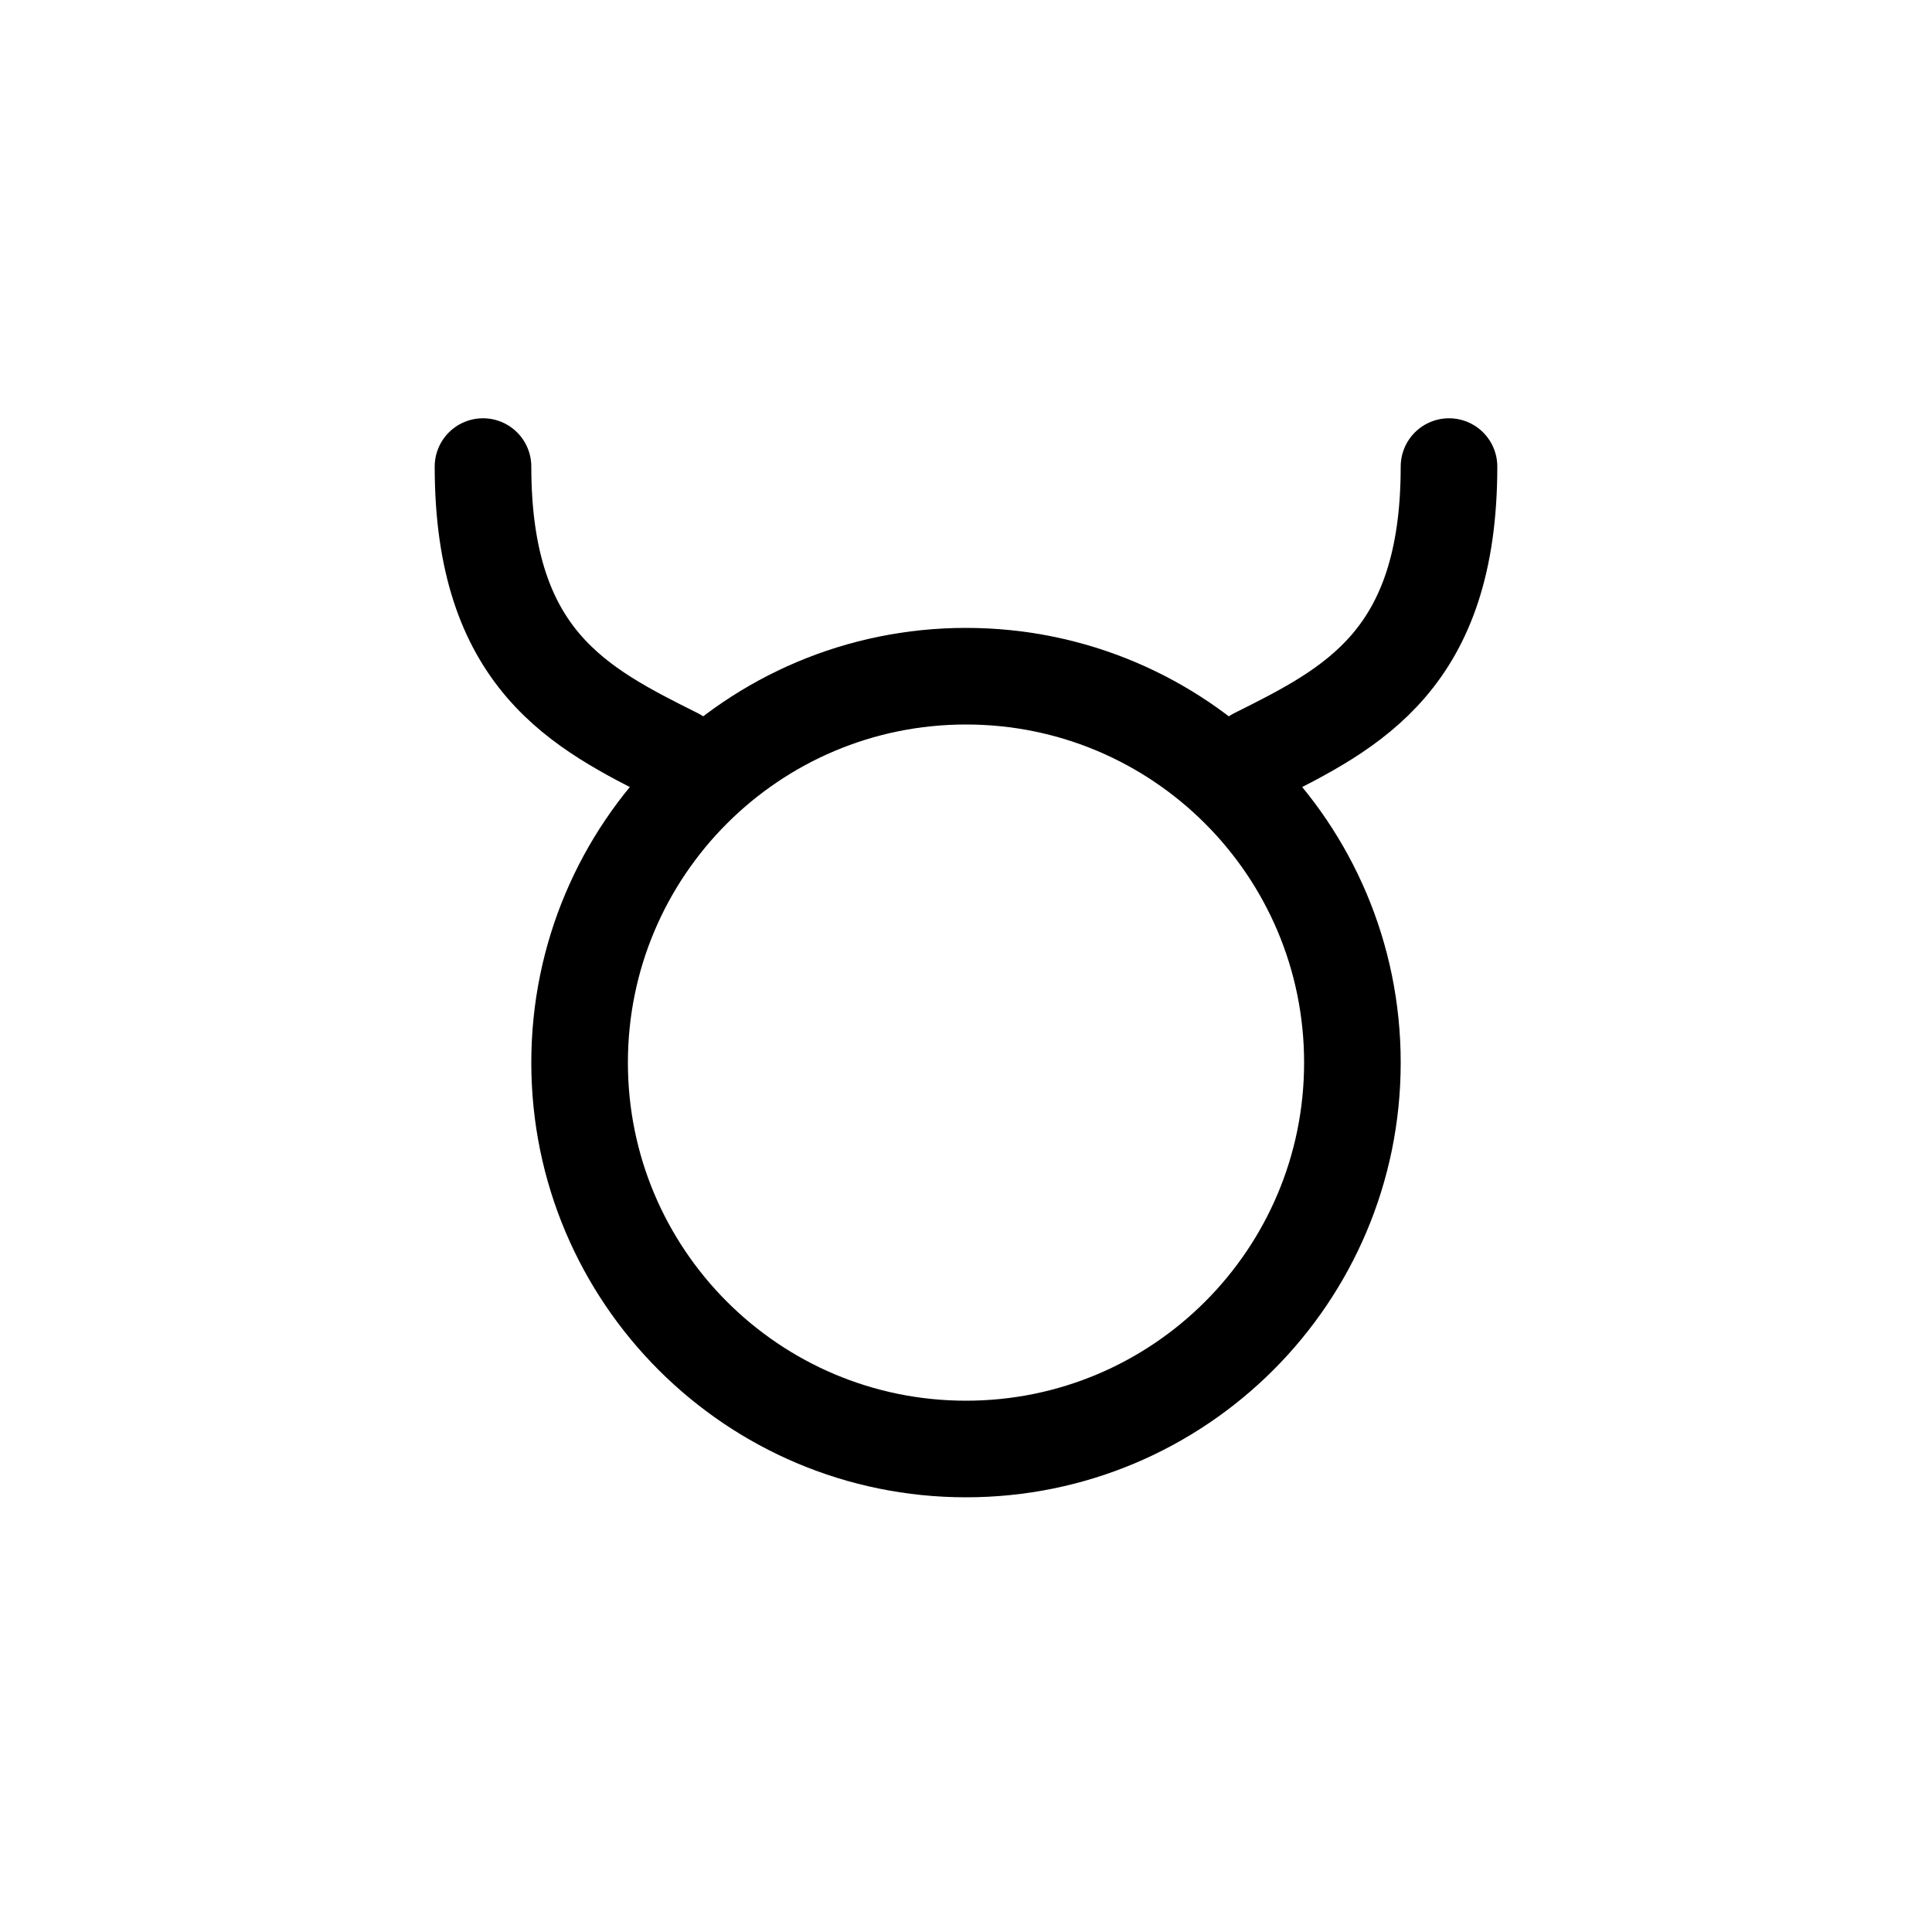 <?xml version="1.0" encoding="UTF-8"?><svg xmlns="http://www.w3.org/2000/svg" xmlns:xlink="http://www.w3.org/1999/xlink" width="1000px" height="1000px" version="1.1"><g id="surface1"><path style="fill:none;stroke-width:1;stroke-linecap:round;stroke-linejoin:round;stroke:rgb(0%,0%,0%);stroke-opacity:1;stroke-miterlimit:4" d="M -6 -111 C -6 -108.791 -7.791 -107 -10 -107 C -12.209 -107 -14 -108.791 -14 -111 C -14 -113.209 -12.209 -115 -10 -115 C -7.791 -115 -6 -113.209 -6 -111 Z M -6 -111 " transform="matrix(-50,0,0,-50,0,-5000)"/><path style="fill:none;stroke-width:1;stroke-linecap:round;stroke-linejoin:miter;stroke:rgb(0%,0%,0%);stroke-opacity:1;stroke-miterlimit:4" d="M15 104.83C15 106.83 14 107.33 13 107.83M5 104.83C5 106.83 6 107.33 7 107.83" transform="matrix(50,0,0,50,0,-5000)"/></g></svg>